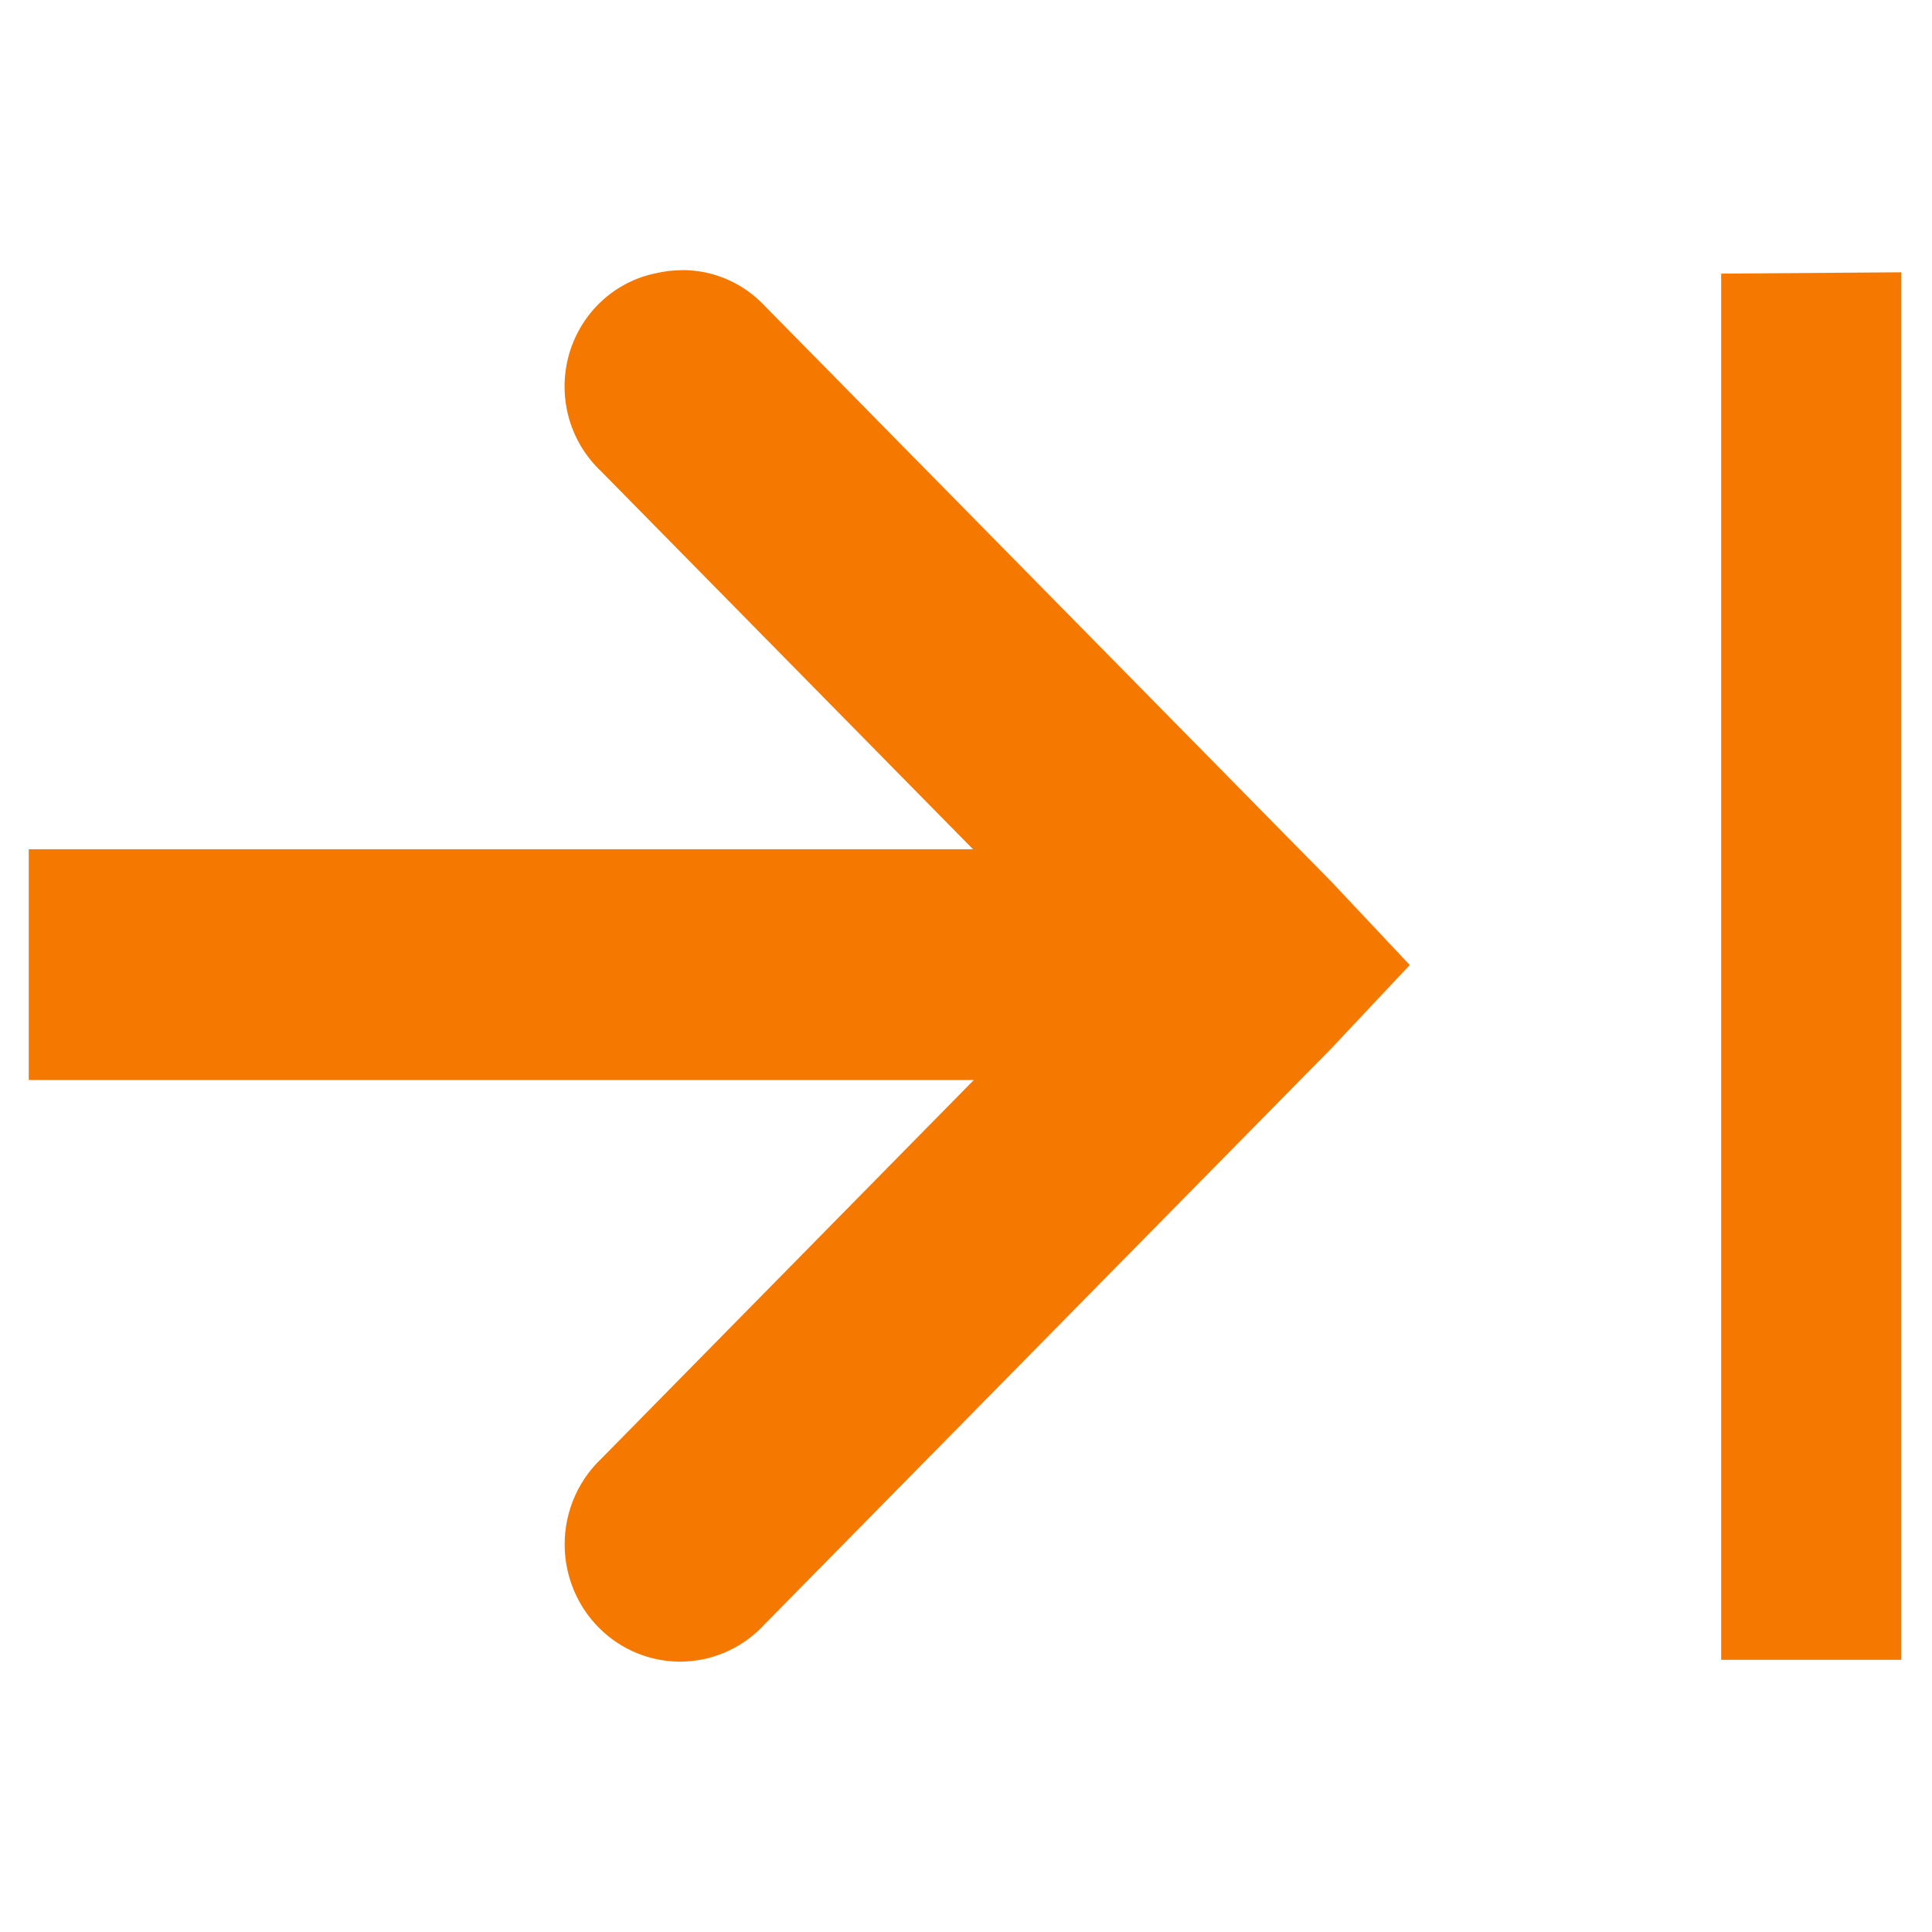 <?xml version="1.0" encoding="UTF-8" standalone="no"?>
<svg
   xmlns:dc="http://purl.org/dc/elements/1.1/"
   xmlns:cc="http://creativecommons.org/ns#"
   xmlns:rdf="http://www.w3.org/1999/02/22-rdf-syntax-ns#"
   xmlns:svg="http://www.w3.org/2000/svg"
   xmlns="http://www.w3.org/2000/svg"
   xmlns:sodipodi="http://sodipodi.sourceforge.net/DTD/sodipodi-0.dtd"
   xmlns:inkscape="http://www.inkscape.org/namespaces/inkscape"
   width="16"
   height="16"
   viewBox="0 0 16 16"
   id="svg30571"
   version="1.1"
   inkscape:version="0.92.4 (unknown)"
   sodipodi:docname="go-last.svg">
  <defs
     id="defs30573" />
  <sodipodi:namedview
     id="base"
     pagecolor="#ffffff"
     bordercolor="#666666"
     borderopacity="1"
     inkscape:pageopacity="0"
     inkscape:pageshadow="2"
     inkscape:zoom="11.564356"
     inkscape:cx="14.206236"
     inkscape:cy="14.60817"
     inkscape:document-units="px"
     inkscape:current-layer="layer1"
     showgrid="true"
     units="px"
     inkscape:snap-page="true"
     inkscape:snap-bbox="true"
     inkscape:bbox-paths="true"
     inkscape:bbox-nodes="true"
     inkscape:snap-bbox-edge-midpoints="true"
     inkscape:snap-bbox-midpoints="true"
     inkscape:object-paths="true"
     inkscape:snap-intersection-paths="true"
     inkscape:object-nodes="true"
     inkscape:snap-smooth-nodes="true"
     inkscape:snap-midpoints="true"
     inkscape:snap-object-midpoints="true"
     inkscape:snap-center="true"
     inkscape:snap-text-baseline="true"
     showborder="false"
     inkscape:window-width="1375"
     inkscape:window-height="786"
     inkscape:window-x="65"
     inkscape:window-y="24"
     inkscape:window-maximized="1"
     inkscape:snap-global="false"
     showguides="false">
    <inkscape:grid
       type="xygrid"
       id="grid4232" />
  </sodipodi:namedview>
  <g
     inkscape:label="Layer 1"
     inkscape:groupmode="layer"
     id="layer1"
     transform="translate(0,-1036.362)">
    <g
       id="g4253"
       transform="matrix(-1,0,0,1,16,0)">
      <g
         id="g4240">
        <rect
           style="fill:none;stroke:none"
           id="rect28186-4"
           width="16"
           height="16"
           x="-16"
           y="1036.362"
           rx="0"
           transform="scale(-1,1)" />
        <rect
           style="opacity:0.3;fill:none;stroke:none"
           id="rect6884"
           width="16"
           height="16"
           x="-16"
           y="1036.362"
           transform="scale(-1,1)" />
        <path
           style="color:#000000;font-style:normal;font-variant:normal;font-weight:normal;font-stretch:normal;font-size:medium;line-height:normal;font-family:Sans;-inkscape-font-specification:Sans;text-indent:0;text-align:start;text-decoration:none;text-decoration-line:none;letter-spacing:normal;word-spacing:normal;text-transform:none;writing-mode:lr-tb;direction:ltr;baseline-shift:baseline;text-anchor:start;display:inline;overflow:visible;visibility:visible;fill:#f57900;fill-opacity:1;stroke:none;stroke-width:0.474;stroke-miterlimit:4;stroke-dasharray:none;stroke-opacity:1;marker:none;enable-background:accumulate"
           d="m 10.346,1038.6 a 0.94,0.956 0 0 1 0.207,0.022 0.94,0.956 0 0 1 0.47,1.642 l -3.081,3.131 h 7.82 v 1.911 H 7.935 l 3.088,3.139 a 0.956,0.971 0 1 1 -1.351,1.373 l -4.701,-4.777 -0.646,-0.687 0.646,-0.687 4.701,-4.777 a 0.94,0.956 0 0 1 0.674,-0.291 z"
           id="path8334"
           inkscape:connector-curvature="0" />
      </g>
      <path
         sodipodi:nodetypes="ccccc"
         style="color:#000000;font-style:normal;font-variant:normal;font-weight:normal;font-stretch:normal;font-size:medium;line-height:normal;font-family:Sans;-inkscape-font-specification:Sans;text-indent:0;text-align:start;text-decoration:none;text-decoration-line:none;letter-spacing:normal;word-spacing:normal;text-transform:none;writing-mode:lr-tb;direction:ltr;baseline-shift:baseline;text-anchor:start;display:inline;overflow:visible;visibility:visible;fill:#f57900;fill-opacity:1;stroke:none;stroke-width:0.507;stroke-miterlimit:4;stroke-dasharray:none;stroke-opacity:1;marker:none;enable-background:accumulate"
         d="m 1.746,1038.628 v 11.48 H 0.254 v -11.491 z"
         id="path8334-3"
         inkscape:connector-curvature="0" />
    </g>
  </g>
</svg>

